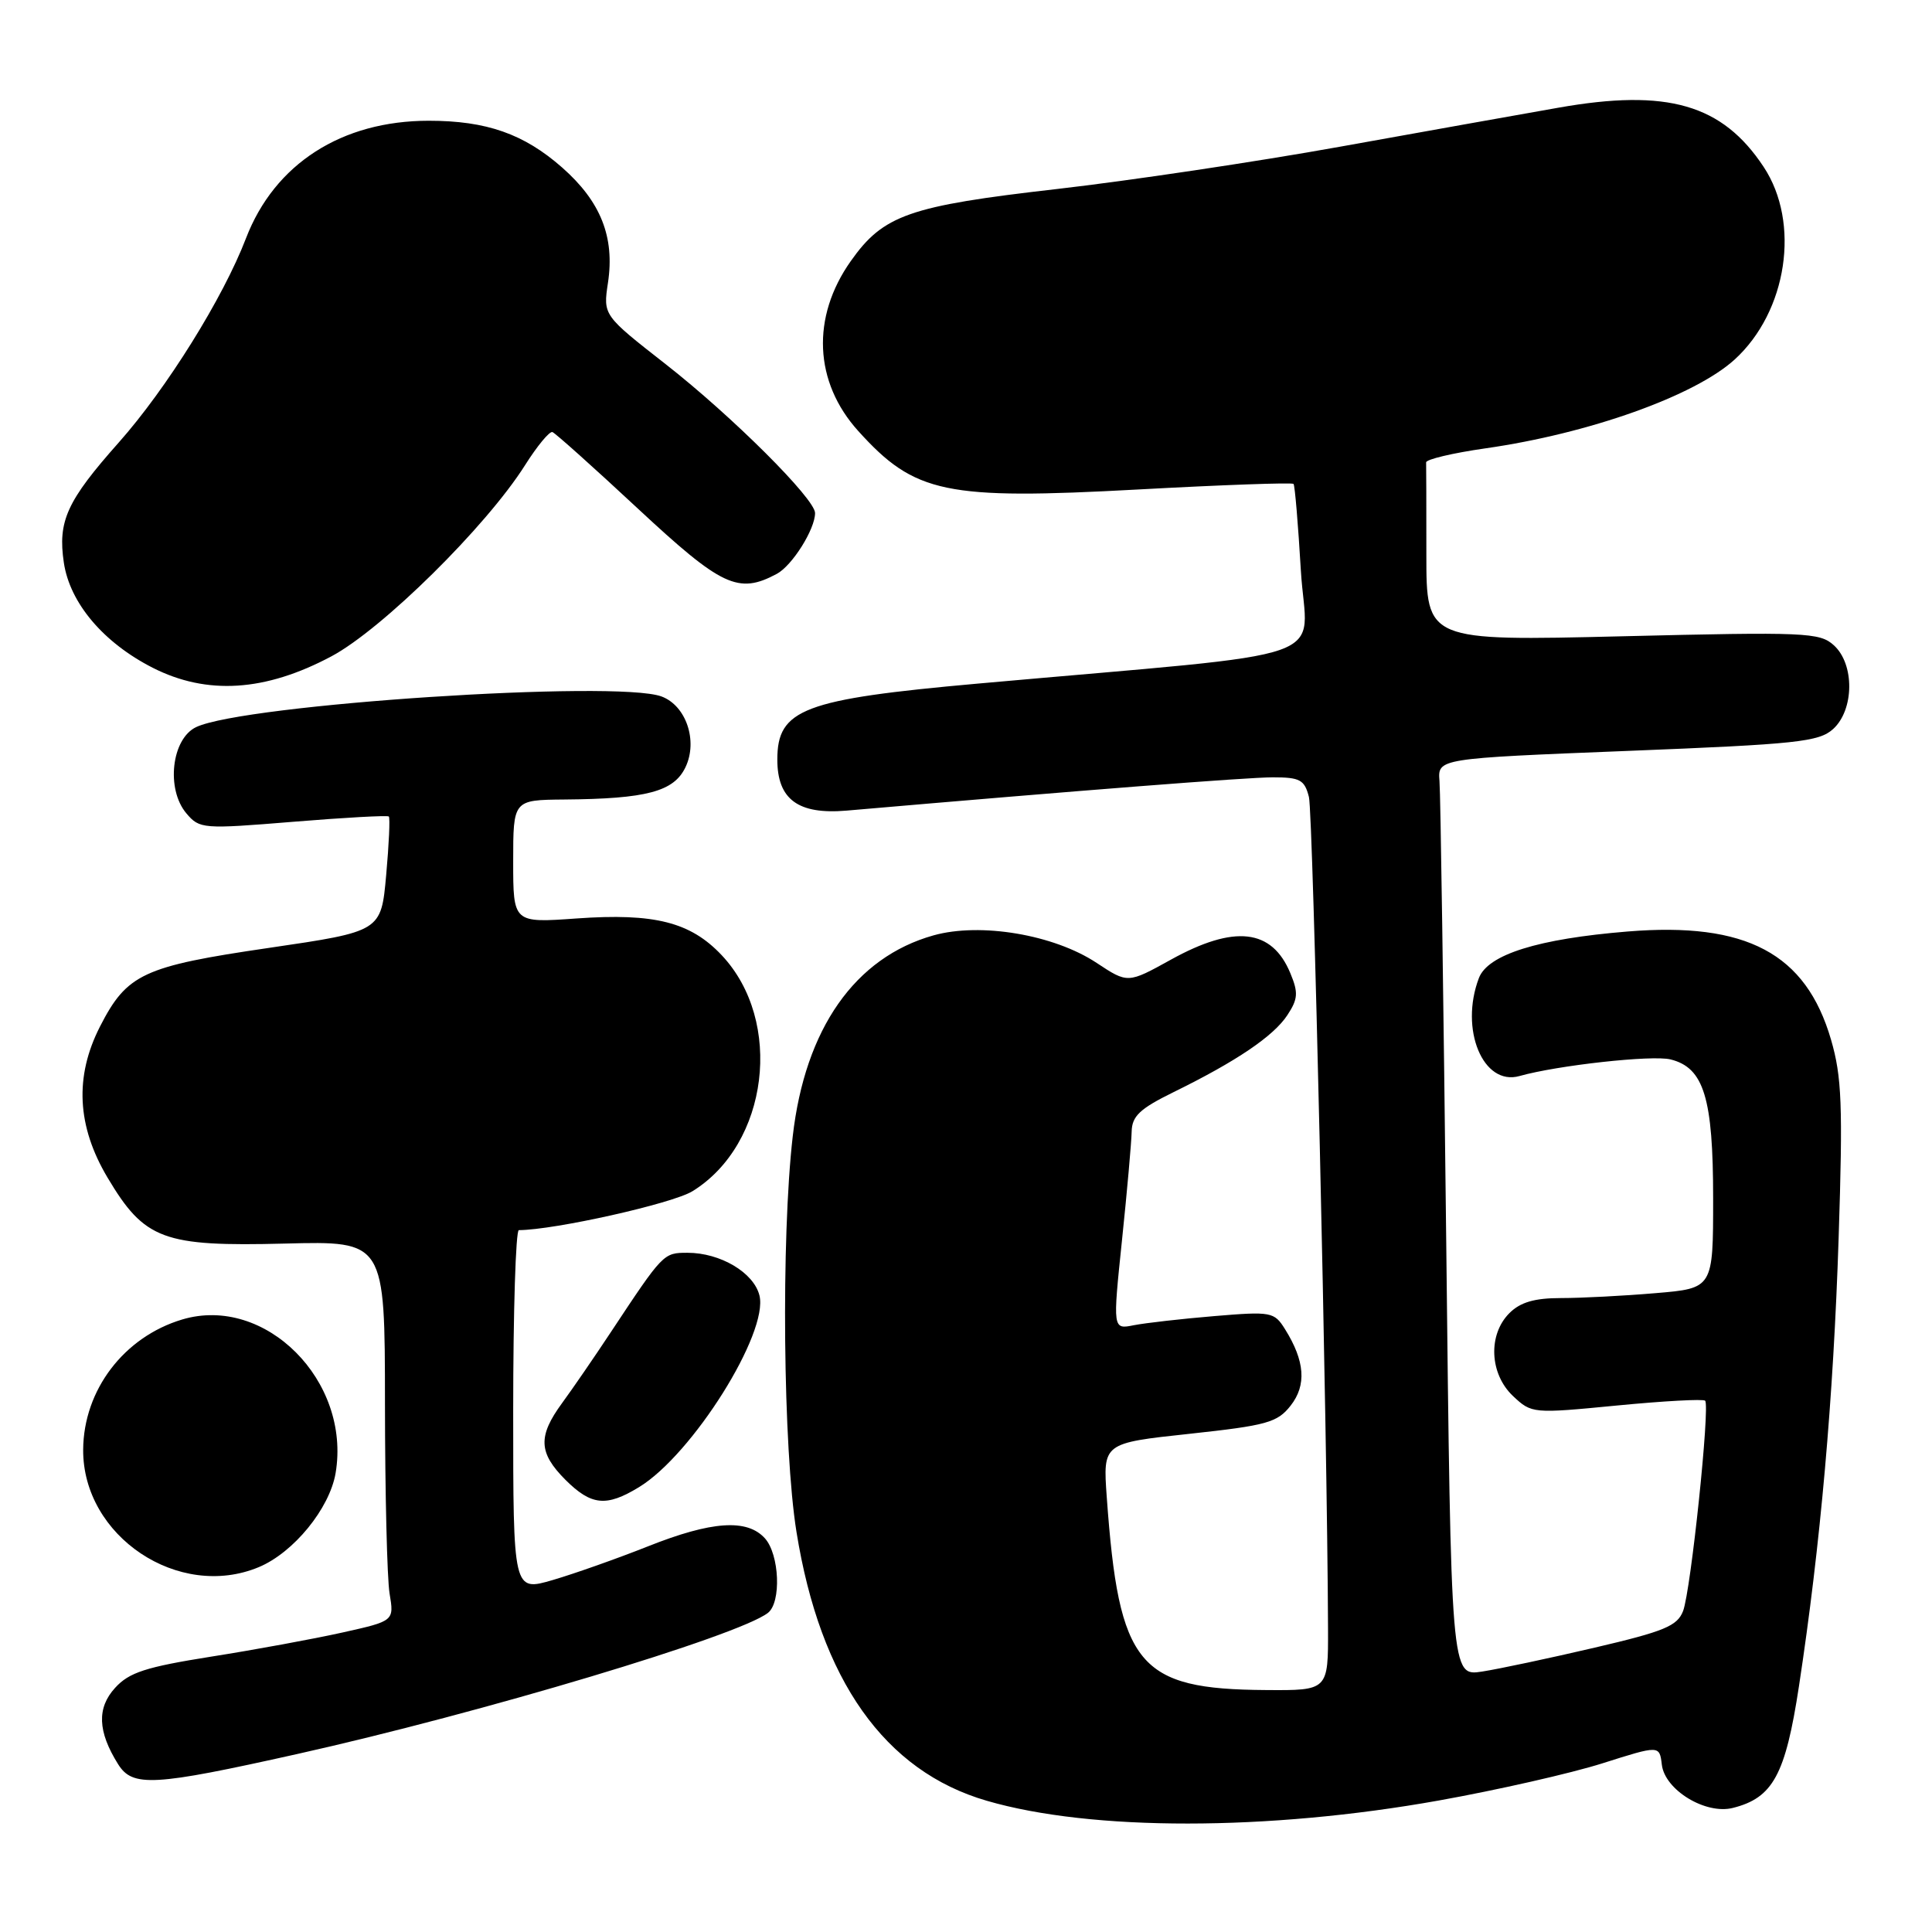 <?xml version="1.0" encoding="UTF-8" standalone="no"?>
<!DOCTYPE svg PUBLIC "-//W3C//DTD SVG 1.1//EN" "http://www.w3.org/Graphics/SVG/1.1/DTD/svg11.dtd" >
<svg xmlns="http://www.w3.org/2000/svg" xmlns:xlink="http://www.w3.org/1999/xlink" version="1.1" viewBox="0 0 256 256">
 <g >
 <path fill="currentColor"
d=" M 190.63 238.58 C 198.40 237.19 208.17 234.97 212.33 233.65 C 219.89 231.25 219.89 231.25 220.20 233.82 C 220.59 237.18 225.99 240.47 229.61 239.56 C 234.92 238.23 236.58 235.18 238.37 223.44 C 241.22 204.73 242.94 185.31 243.63 164.00 C 244.20 146.45 244.05 142.67 242.62 137.76 C 239.29 126.33 231.41 122.14 215.66 123.43 C 203.78 124.40 197.15 126.48 195.96 129.60 C 193.38 136.39 196.51 143.94 201.34 142.58 C 206.37 141.16 218.96 139.77 221.36 140.38 C 225.78 141.48 227.00 145.49 227.00 158.80 C 227.00 170.71 227.00 170.71 219.35 171.35 C 215.14 171.71 209.52 172.00 206.85 172.00 C 203.33 172.00 201.45 172.55 200.00 174.00 C 197.14 176.86 197.37 182.06 200.49 184.99 C 202.96 187.31 203.10 187.32 214.23 186.24 C 220.42 185.64 225.69 185.35 225.94 185.60 C 226.61 186.28 224.05 210.74 223.02 213.46 C 222.26 215.45 220.55 216.16 211.31 218.32 C 205.37 219.71 198.65 221.14 196.39 221.49 C 192.27 222.13 192.27 222.13 191.63 164.32 C 191.27 132.52 190.88 105.15 190.74 103.50 C 190.50 100.50 190.50 100.50 215.65 99.50 C 238.14 98.61 241.01 98.30 242.90 96.60 C 245.70 94.05 245.76 88.00 242.99 85.50 C 241.13 83.80 239.21 83.72 214.99 84.31 C 189.00 84.94 189.00 84.94 189.00 73.47 C 189.00 67.16 188.99 61.67 188.97 61.27 C 188.95 60.87 192.48 60.03 196.82 59.41 C 210.56 57.45 224.55 52.46 229.85 47.64 C 236.82 41.28 238.60 29.52 233.69 22.11 C 228.21 13.82 220.93 11.72 206.50 14.27 C 201.55 15.14 188.50 17.47 177.50 19.45 C 166.50 21.43 149.63 23.95 140.01 25.05 C 120.44 27.29 117.05 28.48 112.73 34.60 C 107.48 42.03 107.86 50.63 113.73 57.12 C 121.22 65.41 125.25 66.25 150.79 64.86 C 161.95 64.25 171.23 63.92 171.40 64.12 C 171.58 64.33 172.01 69.49 172.37 75.59 C 173.10 88.07 178.45 86.20 129.57 90.58 C 106.43 92.65 103.00 93.96 103.00 100.65 C 103.00 105.93 105.76 107.96 112.18 107.41 C 143.36 104.71 165.28 103.00 168.66 103.00 C 172.27 103.00 172.86 103.33 173.44 105.61 C 173.99 107.81 175.88 189.87 175.97 215.75 C 176.00 224.00 176.00 224.00 167.75 223.94 C 150.80 223.83 148.26 220.76 146.65 198.36 C 146.14 191.22 146.14 191.22 157.59 189.99 C 167.86 188.88 169.25 188.50 171.01 186.26 C 173.15 183.54 172.91 180.34 170.27 176.12 C 168.84 173.83 168.45 173.76 160.90 174.39 C 156.57 174.75 151.77 175.30 150.23 175.60 C 147.44 176.16 147.44 176.16 148.67 164.33 C 149.35 157.82 149.92 151.36 149.95 149.96 C 149.99 147.89 151.03 146.91 155.51 144.71 C 163.81 140.64 168.77 137.29 170.59 134.50 C 171.99 132.37 172.05 131.53 170.98 128.96 C 168.54 123.06 163.57 122.50 155.15 127.16 C 149.44 130.32 149.44 130.32 145.31 127.59 C 139.65 123.84 129.92 122.20 123.70 123.94 C 113.29 126.86 106.67 136.30 105.04 150.58 C 103.49 164.06 103.76 191.96 105.54 203.00 C 108.70 222.63 117.23 234.69 130.75 238.61 C 144.61 242.65 167.99 242.63 190.63 238.58 Z  M 39.41 232.41 C 63.79 226.97 97.78 216.78 101.75 213.72 C 103.55 212.33 103.29 205.98 101.35 203.83 C 98.98 201.22 94.30 201.54 85.83 204.91 C 81.80 206.51 76.14 208.51 73.25 209.36 C 68.00 210.89 68.00 210.89 68.00 186.95 C 68.00 173.78 68.34 163.00 68.75 163.00 C 73.52 162.97 89.11 159.48 91.76 157.84 C 101.85 151.61 103.86 135.30 95.63 126.57 C 91.49 122.18 86.74 120.97 76.41 121.70 C 68.00 122.30 68.00 122.30 68.00 114.15 C 68.00 106.00 68.00 106.00 74.75 105.94 C 85.69 105.85 89.29 104.89 90.83 101.66 C 92.50 98.17 90.91 93.48 87.64 92.28 C 81.63 90.09 32.42 93.32 26.00 96.34 C 22.73 97.88 21.97 104.56 24.70 107.78 C 26.45 109.84 26.86 109.87 38.86 108.89 C 45.65 108.33 51.35 108.02 51.52 108.19 C 51.70 108.36 51.54 111.86 51.17 115.96 C 50.50 123.42 50.50 123.42 35.64 125.60 C 18.96 128.04 16.82 129.04 13.25 136.02 C 9.86 142.66 10.19 149.22 14.25 156.04 C 19.16 164.28 21.61 165.19 37.75 164.78 C 51.00 164.44 51.00 164.44 51.01 185.97 C 51.02 197.81 51.29 209.14 51.62 211.14 C 52.23 214.79 52.23 214.79 45.36 216.32 C 41.59 217.16 33.78 218.60 28.00 219.51 C 19.32 220.89 17.11 221.60 15.25 223.65 C 12.82 226.31 12.94 229.43 15.64 233.75 C 17.56 236.83 20.29 236.68 39.41 232.41 Z  M 34.30 207.65 C 38.91 205.72 43.67 199.89 44.47 195.19 C 46.53 182.96 35.14 171.55 24.14 174.84 C 16.42 177.15 11.07 184.19 11.02 192.09 C 10.95 203.57 23.69 212.08 34.30 207.65 Z  M 84.68 197.05 C 91.75 192.74 101.87 176.62 100.63 171.65 C 99.87 168.62 95.45 166.00 91.10 166.00 C 87.91 166.00 87.88 166.03 80.95 176.50 C 78.77 179.80 75.86 184.03 74.49 185.90 C 71.26 190.31 71.35 192.50 74.92 196.08 C 78.35 199.50 80.34 199.70 84.68 197.05 Z  M 43.91 86.97 C 50.64 83.38 64.44 69.76 69.57 61.64 C 71.18 59.09 72.81 57.12 73.20 57.25 C 73.58 57.39 78.68 61.95 84.53 67.40 C 95.63 77.73 97.83 78.77 102.93 76.04 C 104.97 74.95 108.00 70.13 108.00 67.98 C 108.00 66.10 97.01 55.15 88.21 48.26 C 79.91 41.77 79.91 41.77 80.56 37.46 C 81.47 31.40 79.60 26.70 74.49 22.20 C 69.42 17.74 64.47 16.00 56.81 16.00 C 45.27 16.00 36.39 21.71 32.60 31.56 C 29.57 39.47 22.08 51.49 15.73 58.64 C 8.85 66.39 7.64 69.05 8.46 74.56 C 9.26 79.91 13.70 85.16 20.25 88.49 C 27.43 92.13 35.15 91.64 43.91 86.97 Z "/>
</g>
</svg>